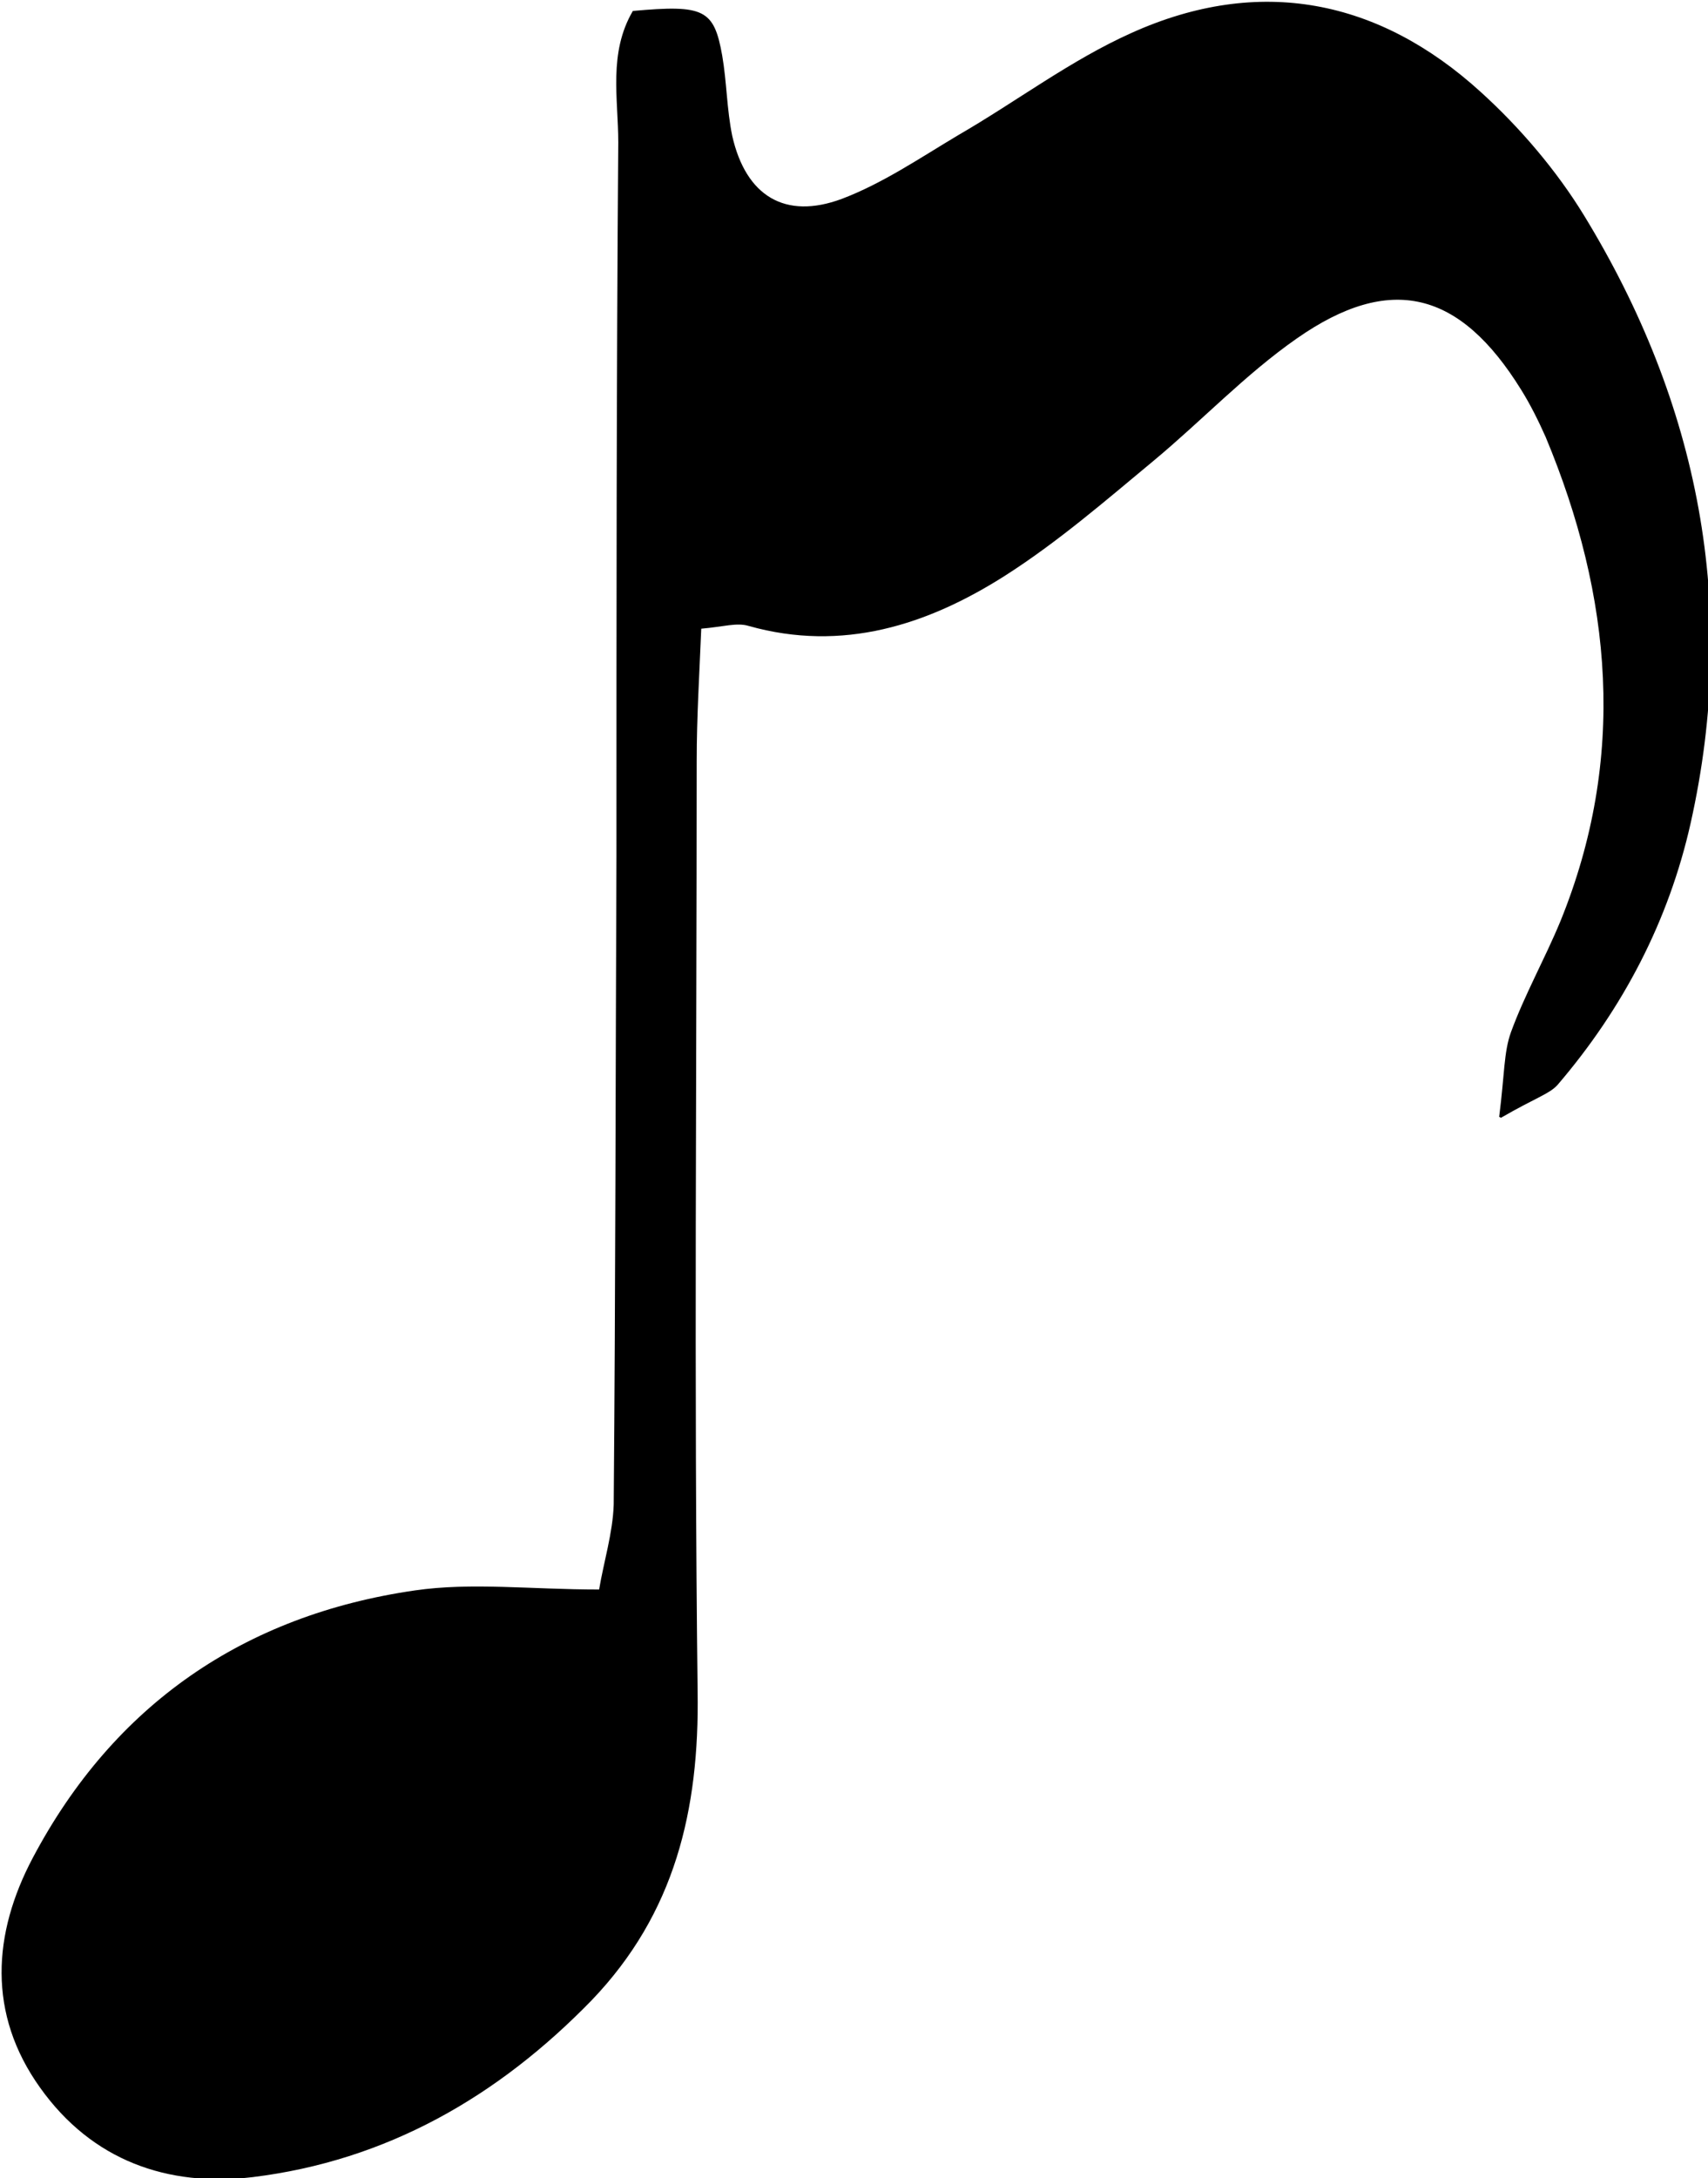 <?xml version="1.0" encoding="UTF-8"?><svg id="Calque_2" xmlns="http://www.w3.org/2000/svg" viewBox="0 0 18.73 23.87"><g id="Calque_1-2"><path d="M16.44,12.24c.06-.47,.05-.71,.13-.93,.15-.41,.37-.8,.54-1.21,.73-1.79,.57-3.56-.16-5.31-.08-.18-.17-.36-.27-.52-.67-1.08-1.43-1.28-2.46-.56-.56,.39-1.04,.9-1.57,1.34-.53,.44-1.05,.89-1.63,1.26-.85,.54-1.78,.84-2.81,.55-.13-.04-.28,.01-.52,.03-.02,.49-.05,.97-.05,1.45,0,3.4-.03,6.8,.01,10.2,.02,1.3-.25,2.43-1.16,3.38-1.03,1.06-2.25,1.76-3.72,1.94-.93,.11-1.76-.18-2.33-.98-.58-.81-.52-1.69-.08-2.52,.89-1.68,2.32-2.66,4.19-2.93,.62-.09,1.27-.01,2.02-.01,.05-.3,.15-.62,.16-.93,.02-2.37,.02-4.73,.03-7.1,0-2.61,0-5.22,.02-7.83,0-.48-.11-.98,.16-1.44,.78-.07,.89-.02,.98,.49,.05,.29,.05,.59,.11,.88,.15,.66,.58,.92,1.2,.69,.45-.17,.86-.45,1.28-.7,.64-.37,1.23-.82,1.9-1.12,1.4-.63,2.71-.37,3.83,.65,.43,.39,.83,.86,1.13,1.35,1.26,2.06,1.7,4.29,1.17,6.66-.24,1.07-.74,2.03-1.46,2.87-.09,.1-.24,.14-.62,.36Z"/></g></svg>